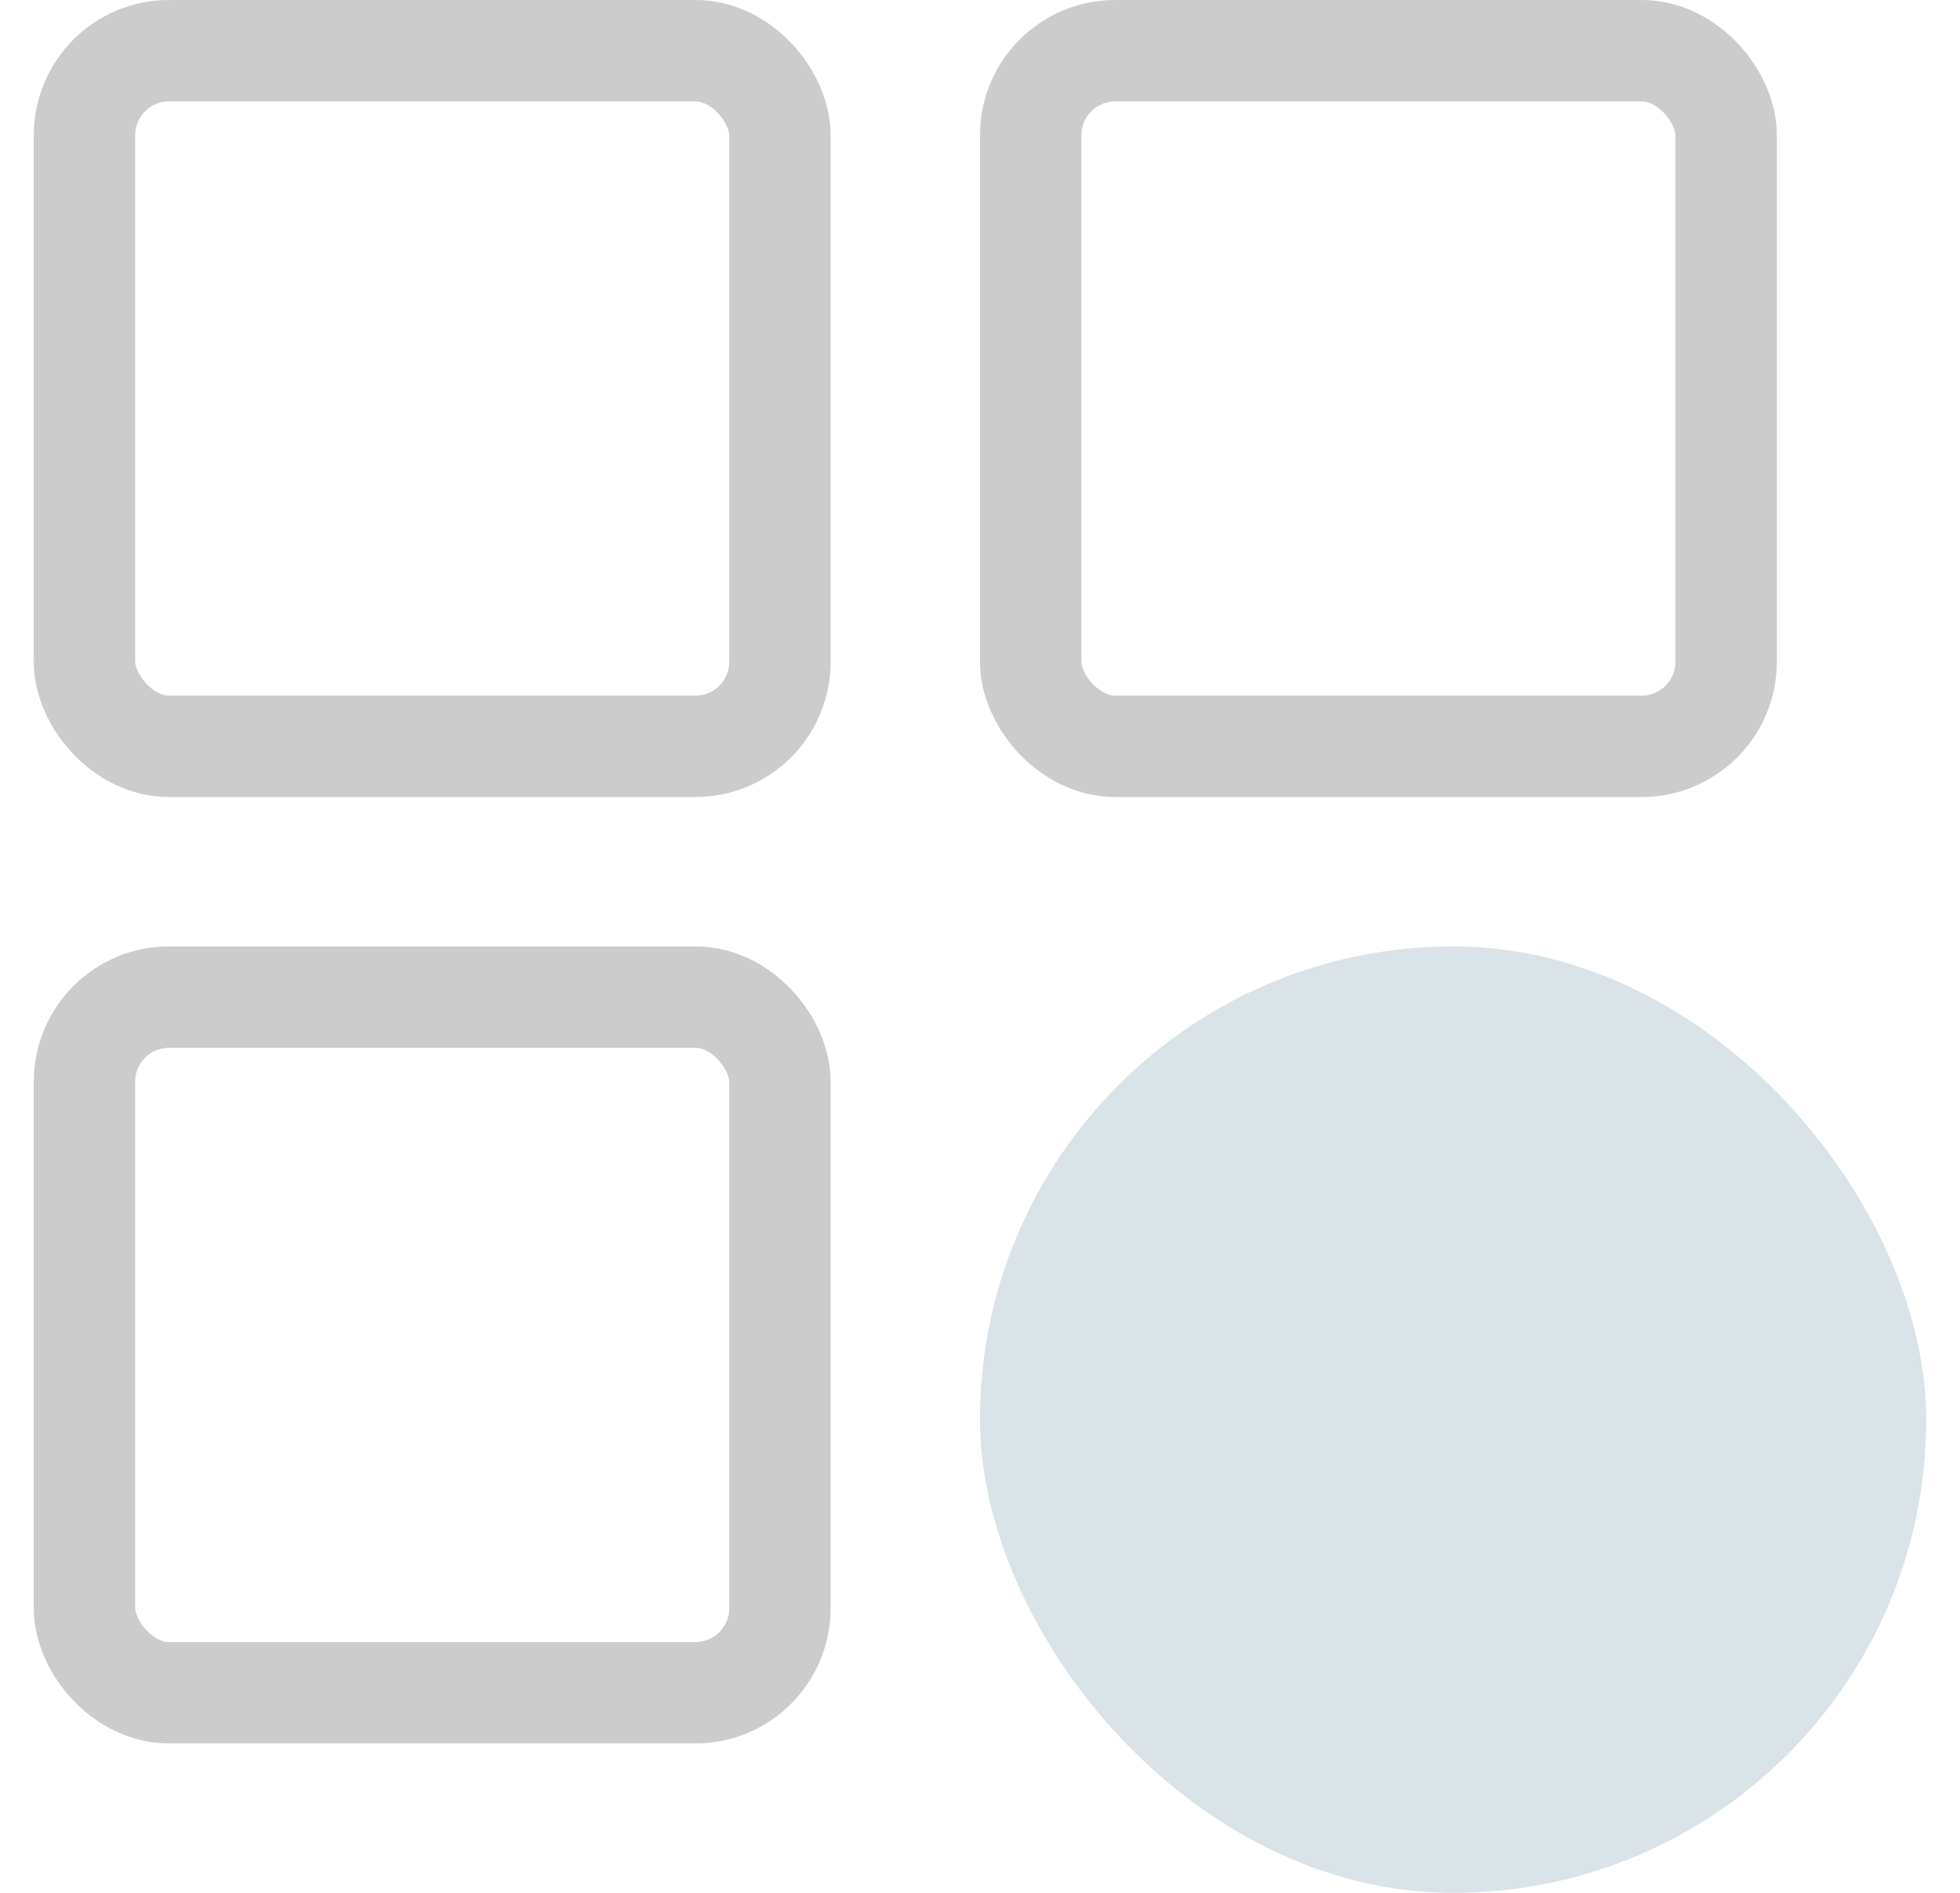 <svg width="29" height="28" viewBox="0 0 29 28" fill="none" xmlns="http://www.w3.org/2000/svg">
<rect x="1.25" y="0.75" width="10.29" height="10.29" rx="1.25" stroke="#CCCCCC" stroke-width="1.5"/>
<rect x="15.25" y="0.75" width="10.29" height="10.29" rx="1.25" stroke="#CCCCCC" stroke-width="1.5"/>
<rect x="1.25" y="14.75" width="10.29" height="10.29" rx="1.25" stroke="#CCCCCC" stroke-width="1.5"/>
<rect x="14.5" y="14" width="14" height="14" rx="7" fill="#DAE3E7"/>
</svg>
